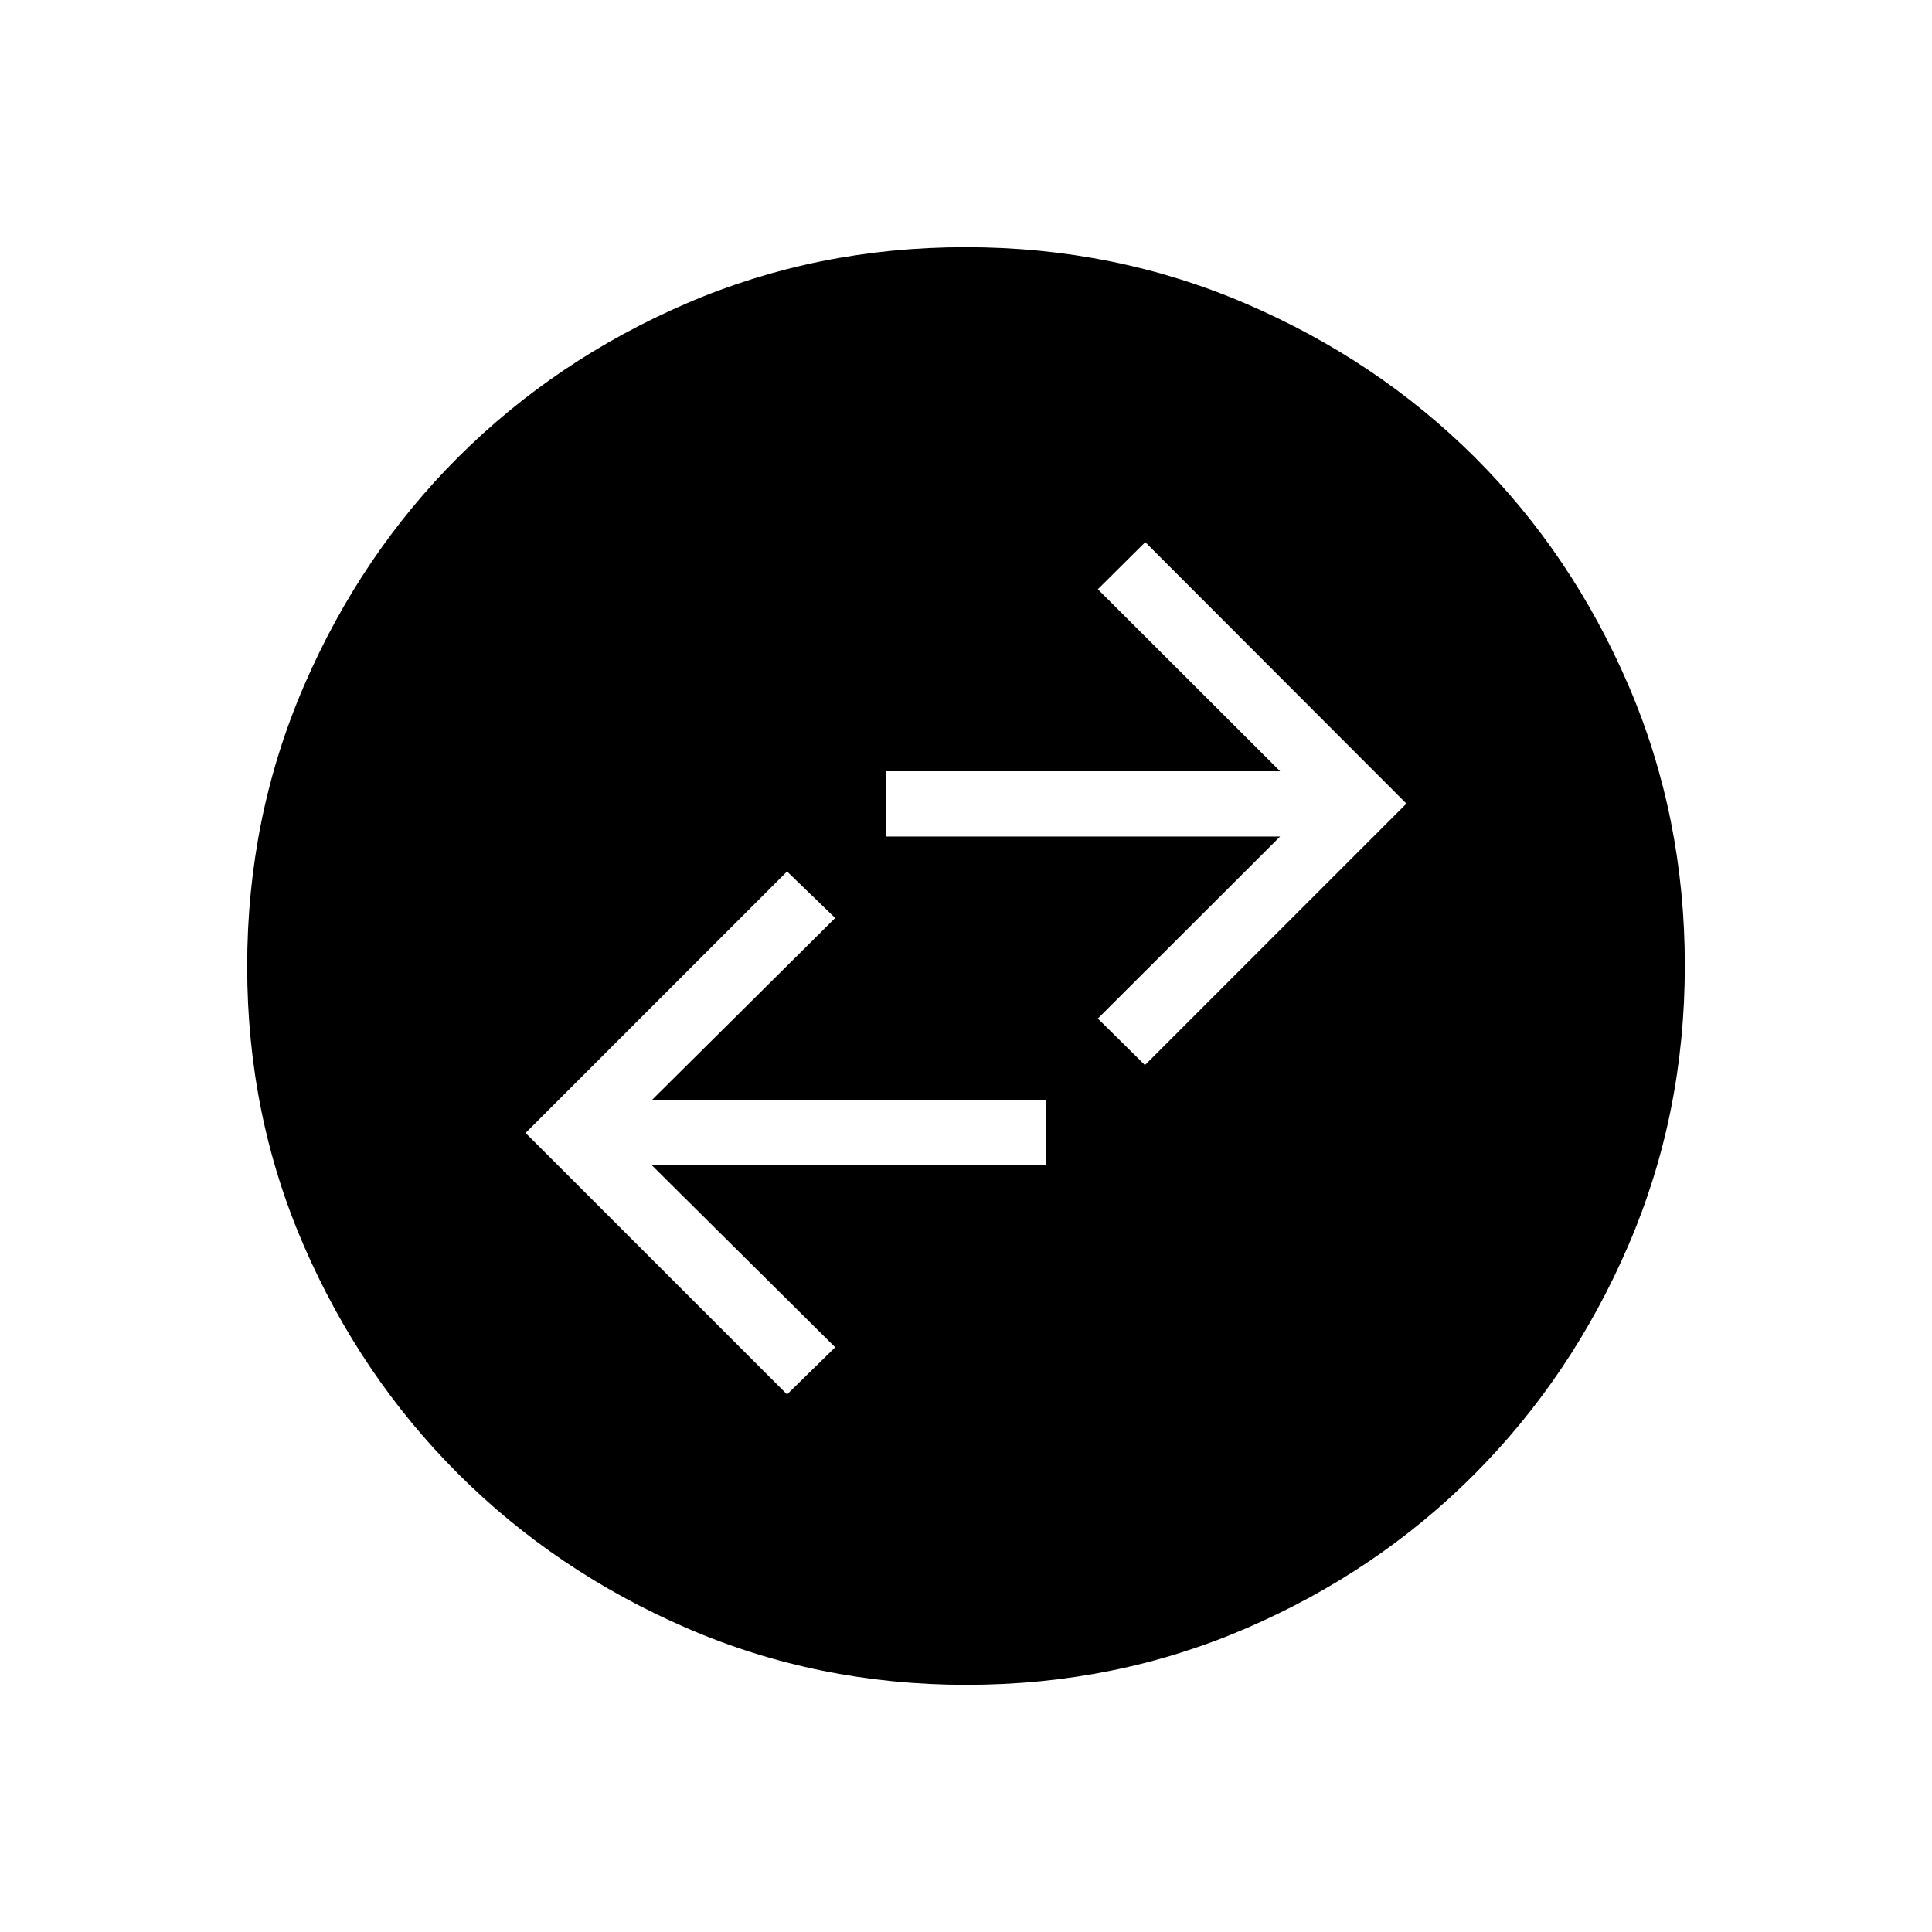 <svg xmlns="http://www.w3.org/2000/svg" height="40" viewBox="0 -960 960 960" width="40"><path d="M391.08-267.13 415-290.54l-91.08-90.43h195.8v-32.44h-195.8L415-503.85l-23.92-23.12-129.93 129.92 129.93 129.92Zm177.84-163.64 129.93-129.92-129.77-129.93-23.57 23.41 90.57 90.44h-195.8v32.44h195.8l-90.57 90.43 23.41 23.13Zm-88.69 307.95q-73.96 0-139.04-28.22t-113.58-76.69q-48.51-48.47-76.65-113.32-28.14-64.85-28.14-138.72 0-74.11 28.22-139.45 28.22-65.33 76.69-113.67t113.32-76.31q64.85-27.98 138.72-27.98 74.11 0 139.45 28.13 65.34 28.13 113.68 76.36 48.33 48.22 76.3 113.33 27.98 65.11 27.98 139.13 0 73.96-28.05 139.04-28.06 65.08-76.36 113.58-48.3 48.51-113.41 76.65-65.11 28.14-139.13 28.14Z"/></svg>